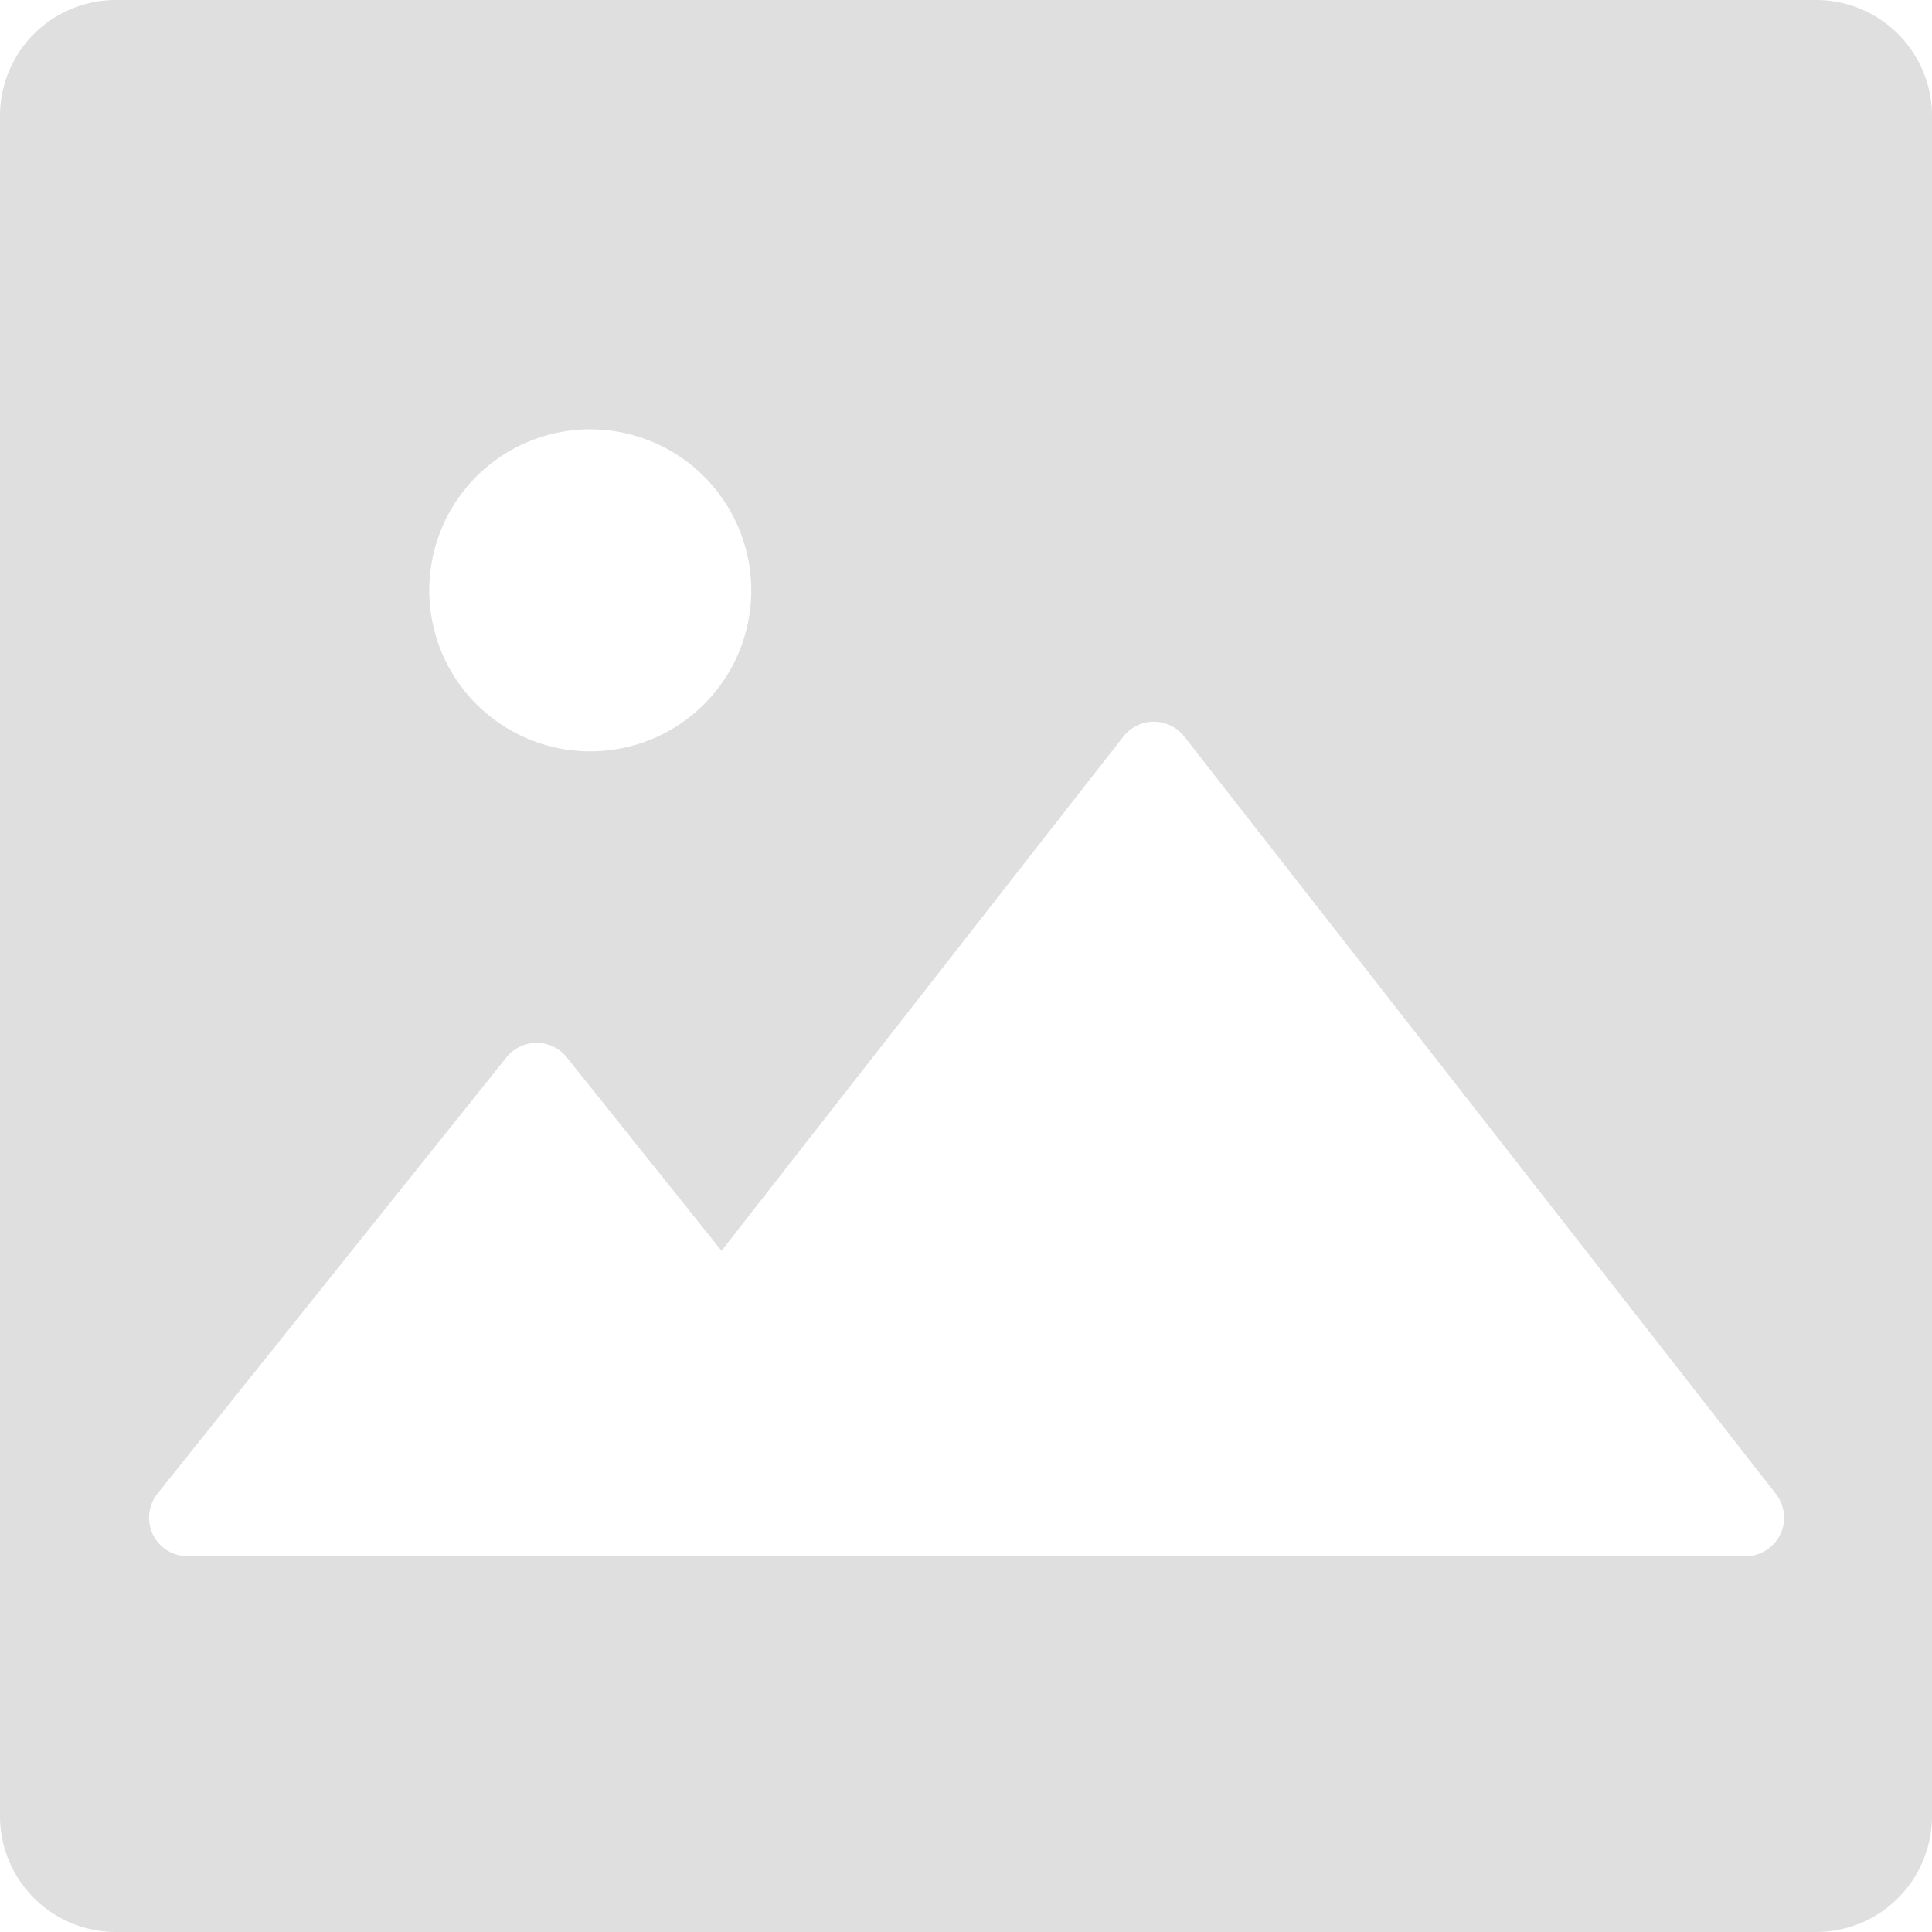 <svg xmlns="http://www.w3.org/2000/svg" width="50" height="50" viewBox="0 0 50 50">
    <path fill="#dfdfdf" d="M47 50H3a3 3 0 0 1-3-3V3a3 3 0 0 1 3-3h44a3 3 0 0 1 3 3v44a3 3 0 0 1-3 3zM13.888 26.989a1 1 0 0 0-.781.375l-9.03 11.288a1 1 0 0 0 .781 1.625h40.314a1 1 0 0 0 .788-1.615l-15.311-19.6a1 1 0 0 0-1.576 0l-10.4 13.309-4.007-5.009a1 1 0 0 0-.778-.373zm1.389-15.878a4.167 4.167 0 1 0 4.166 4.167 4.172 4.172 0 0 0-4.165-4.167z"/>
</svg>

